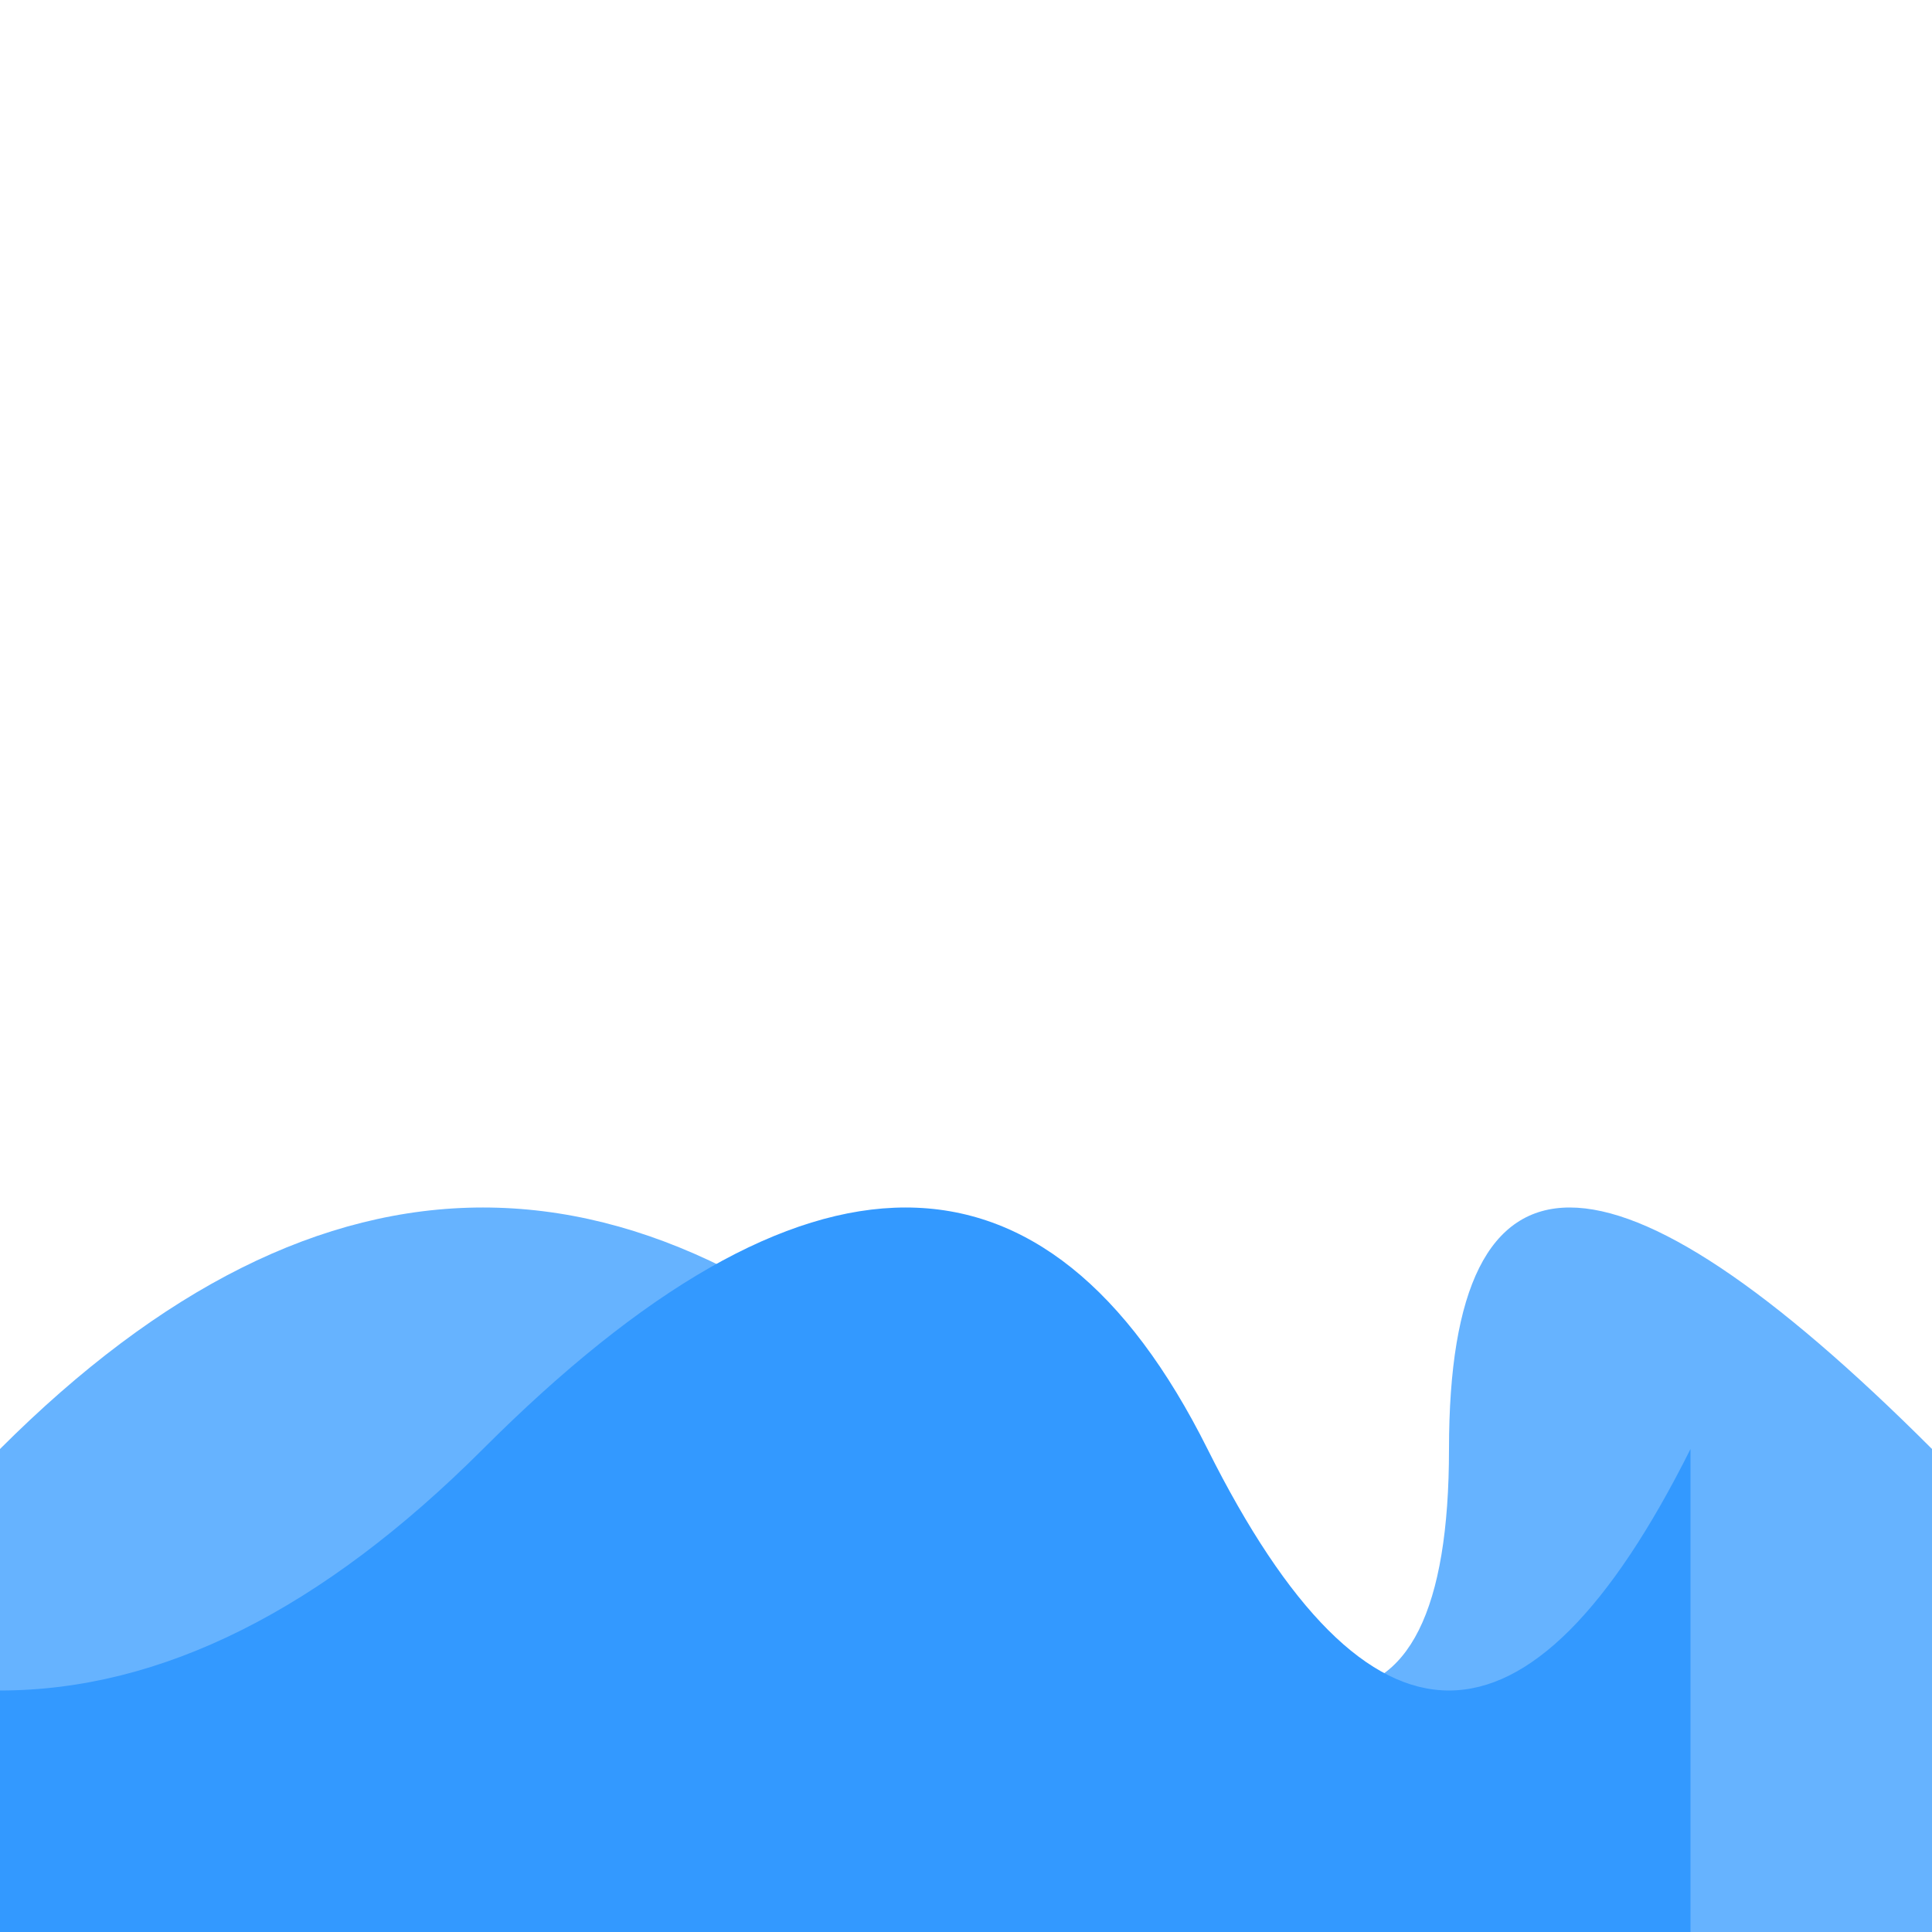 <!-- VerySmallRealisticOceanWaveIcon.svg -->
<svg xmlns="http://www.w3.org/2000/svg" viewBox="0 0 16 16" width="16" height="16">
  <!-- Waves -->
  <path d="M0 12 Q 4 8, 8 12 T 12 12 T 16 12 V 16 H 0 Z" fill="#66b3ff">
    <animate
      attributeName="d"
      dur="3s"
      repeatCount="indefinite"
      values="
        M0 12 Q 4 6, 8 12 T 12 12 T 16 12 V 16 H 0 Z;
        M0 12 Q 4 10, 8 12 T 12 12 T 16 12 V 16 H 0 Z;
        M0 12 Q 4 8, 8 12 T 12 12 T 16 12 V 16 H 0 Z
      "
    />
  </path>
  
  <path d="M-4 12 Q 0 16, 4 12 T 10 12 T 14 12 V 16 H -4 Z" fill="#3399ff">
    <animate
      attributeName="d"
      dur="3s"
      repeatCount="indefinite"
      values="
        M-4 12 Q 0 14, 4 12 T 10 12 T 14 12 V 16 H -4 Z;
        M-4 12 Q 0 18, 4 12 T 10 12 T 14 12 V 16 H -4 Z;
        M-4 12 Q 0 16, 4 12 T 10 12 T 14 12 V 16 H -4 Z
      "
    />
  </path>
</svg>
